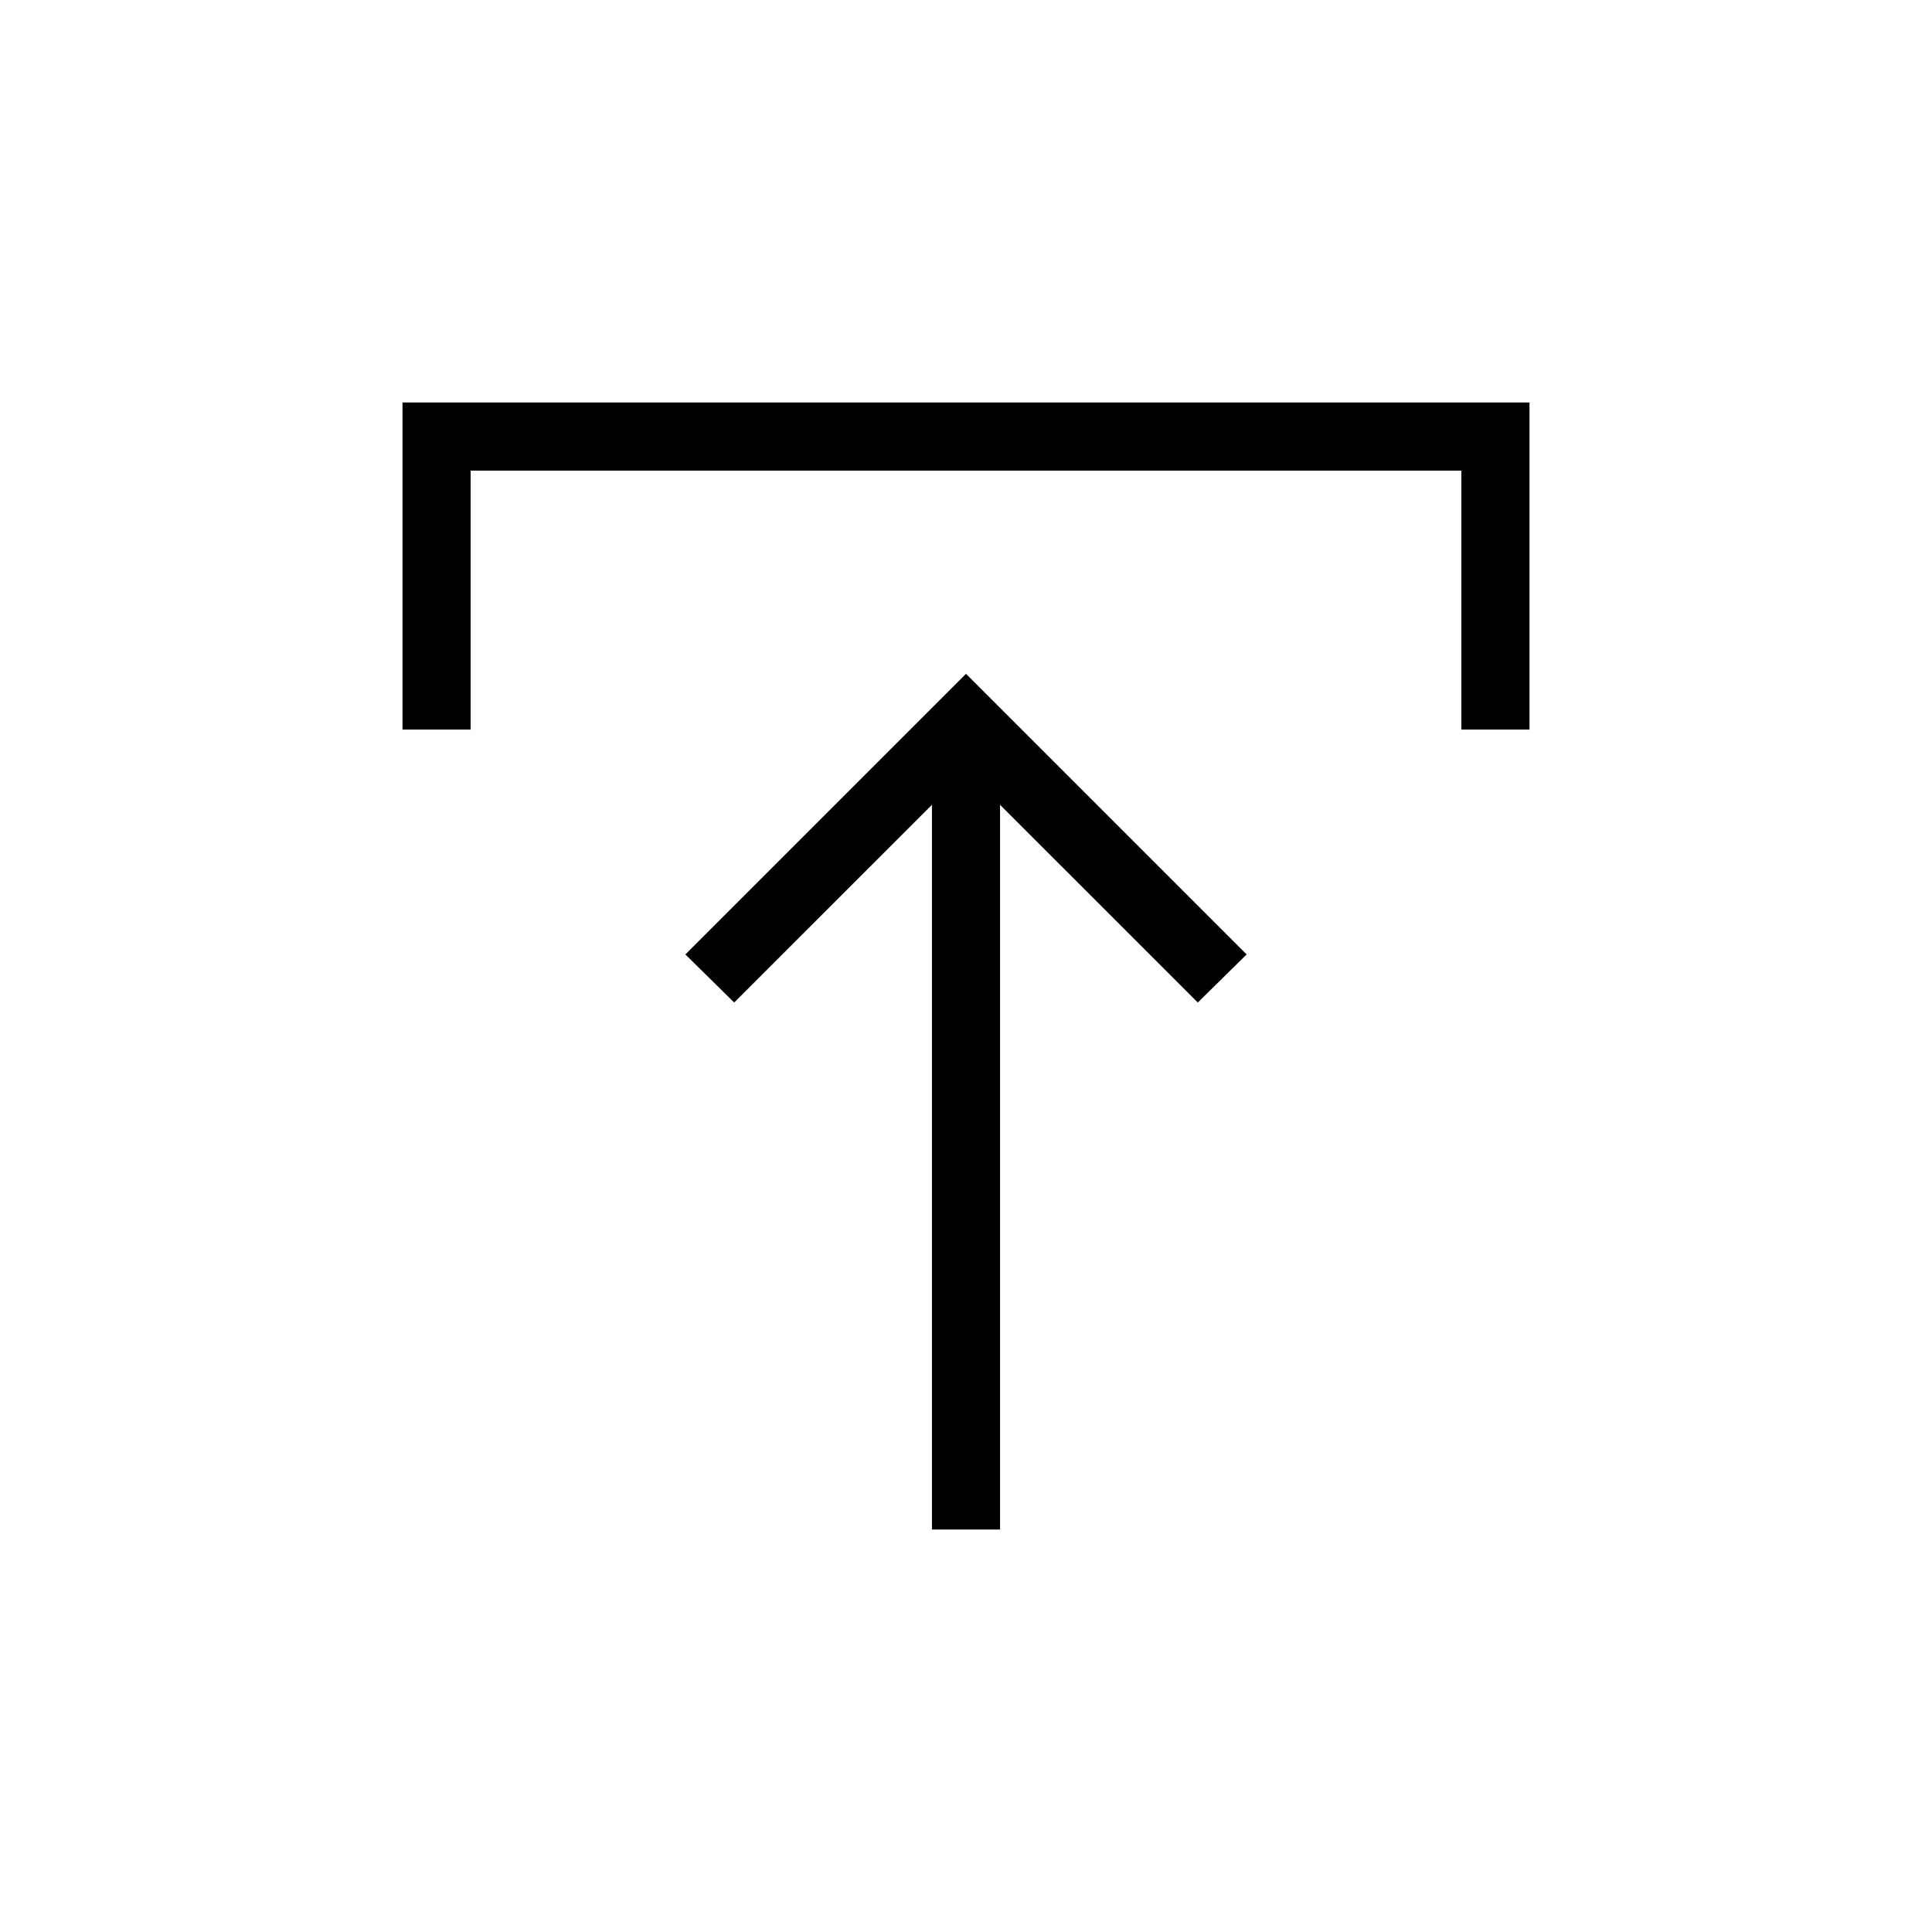 <svg xmlns="http://www.w3.org/2000/svg" height="40" viewBox="0 -960 960 960" width="40"><path d="M463.08-200v-360.1l-98.26 98.25-24.26-23.89L480-625.18l139.44 139.44-24.26 23.89-98.26-98.25V-200h-33.84ZM200-597.49V-760h560v162.51h-33.85v-128.66h-492.3v128.66H200Z"/></svg>